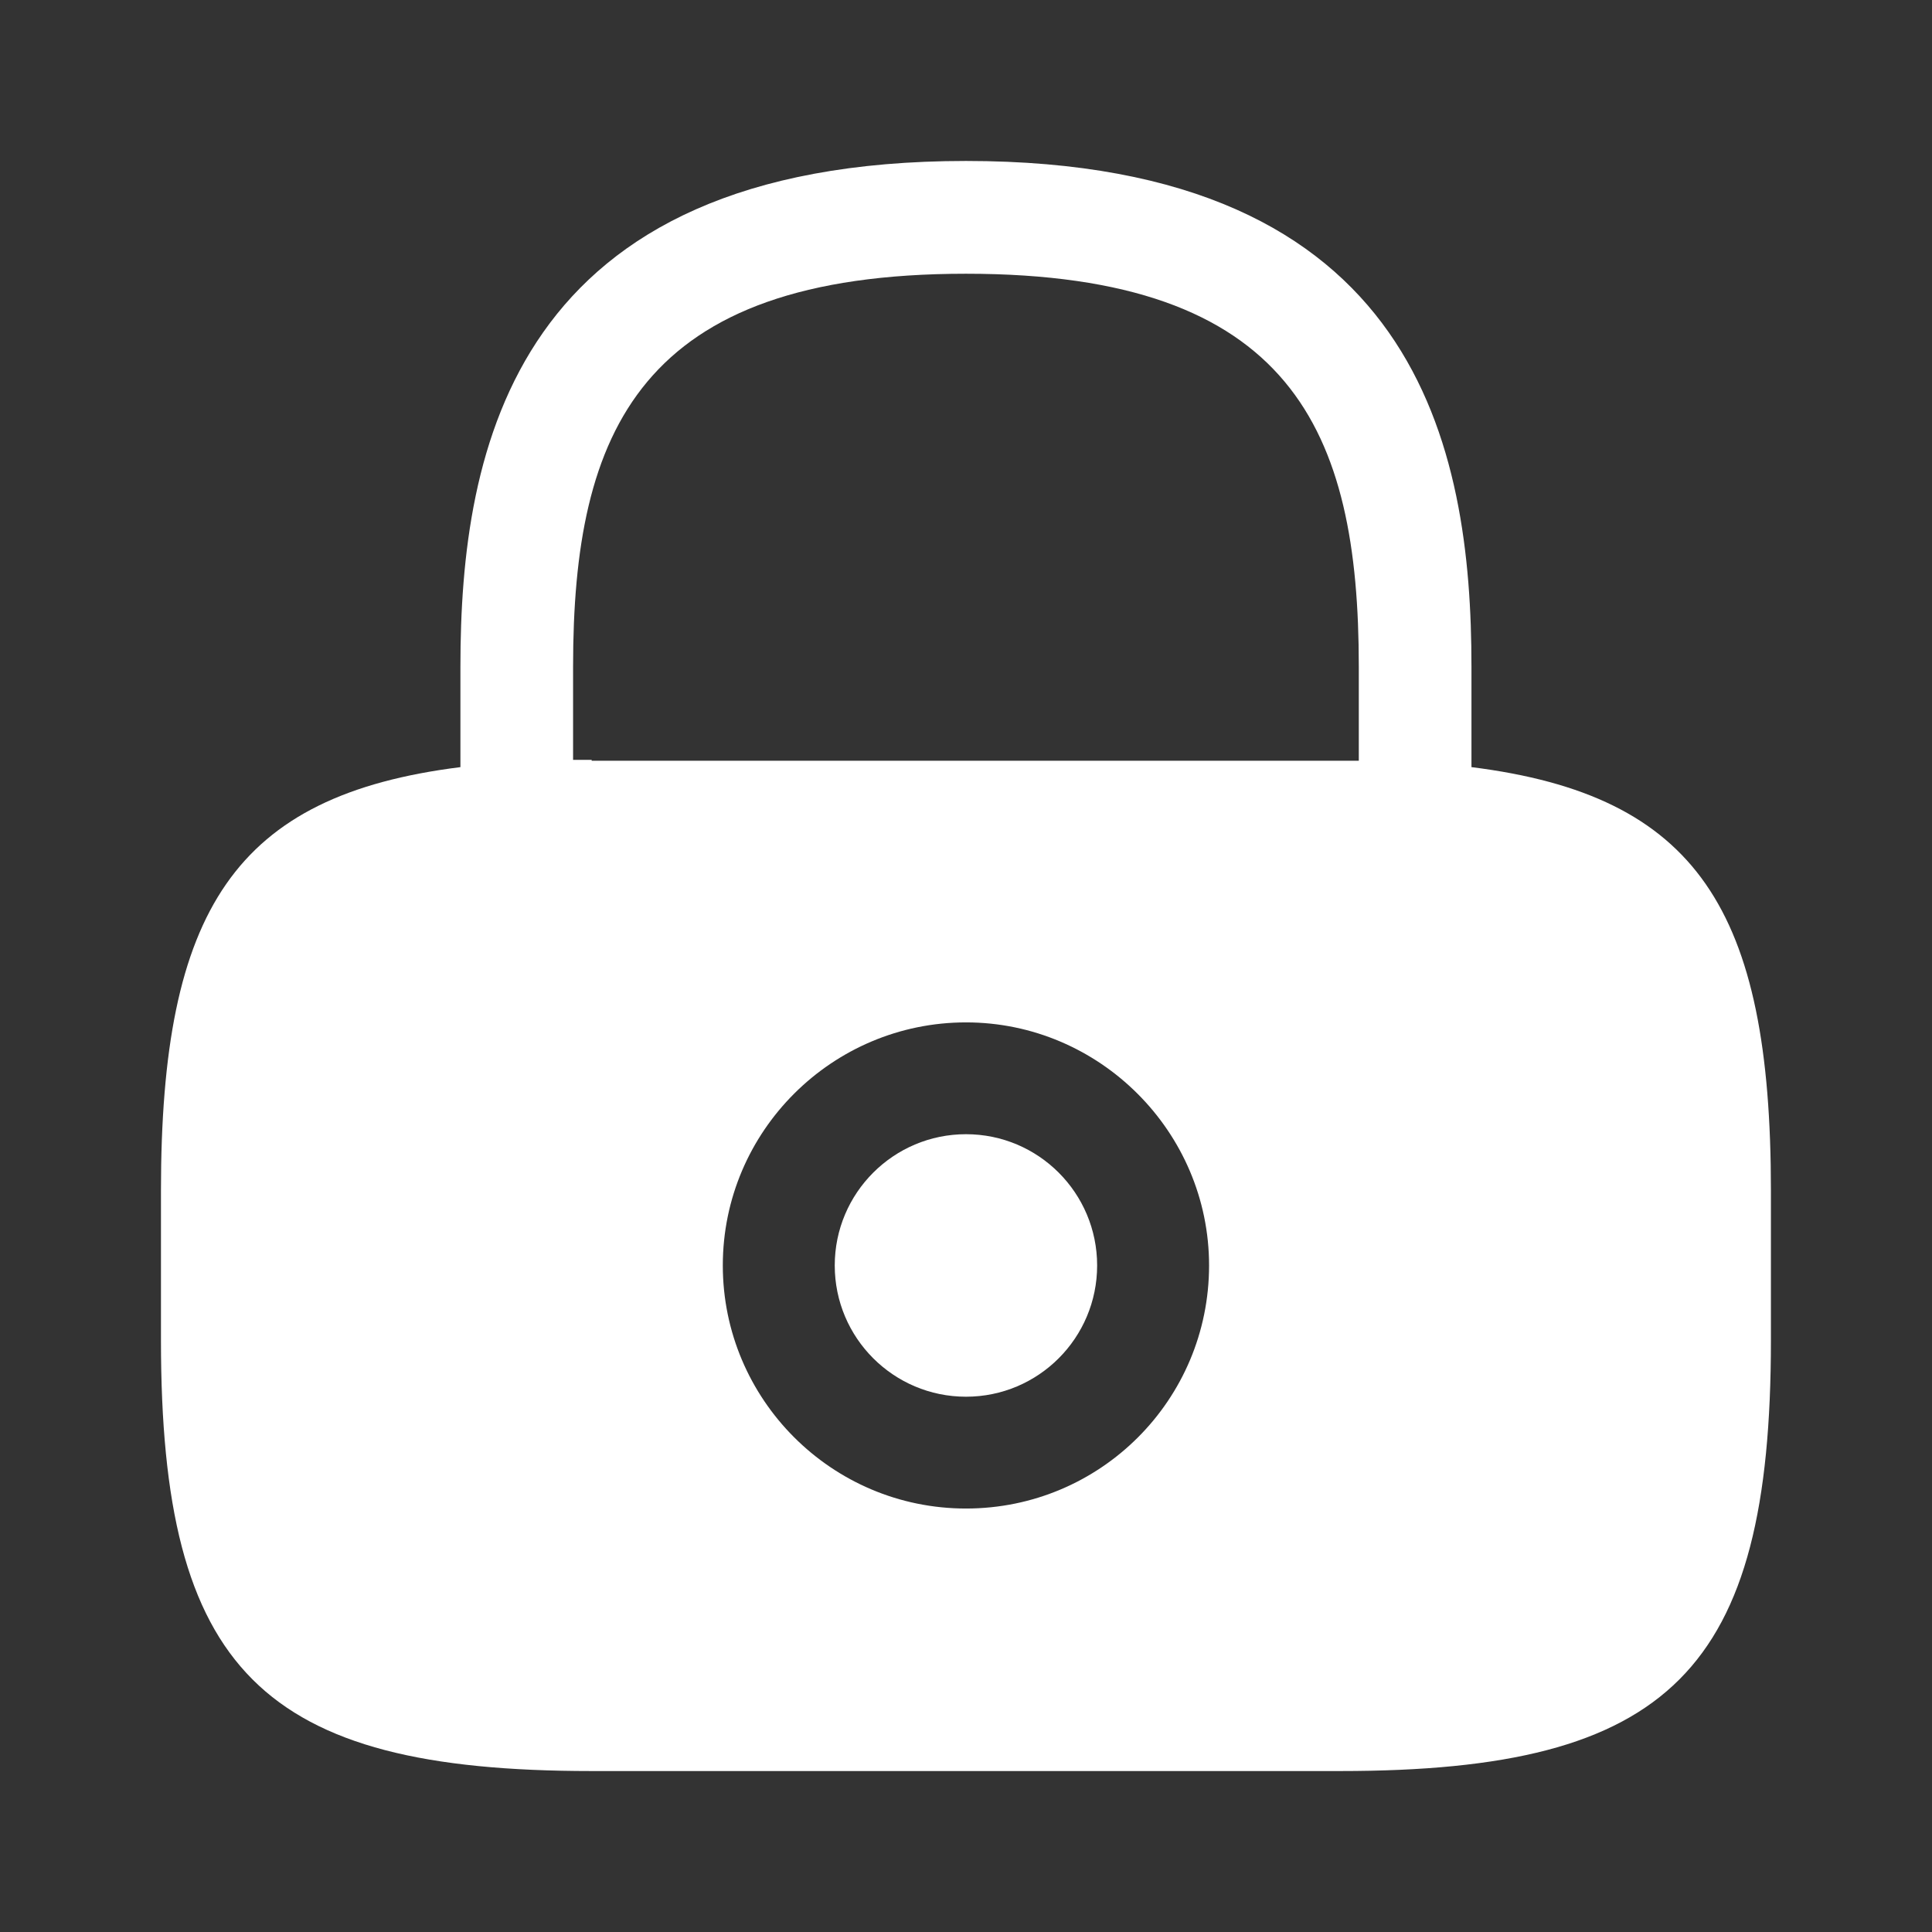 <svg width="16" height="16" viewBox="0 0 16 16" fill="none" xmlns="http://www.w3.org/2000/svg">
<rect x="0" y="0" width="16" height="16" fill="#333333" stroke="none"/>
<path d="M8 11.567C8.6 11.567 9.086 11.08 9.086 10.48C9.086 9.88 8.6 9.393 8 9.393C7.4 9.393 6.913 9.88 6.913 10.48C6.913 11.08 7.4 11.567 8 11.567Z" fill="white"/>
<path d="M12.186 6.353V5.52C12.186 3.72 11.753 1.333 8 1.333C4.246 1.333 3.813 3.72 3.813 5.52V6.353C1.946 6.587 1.333 7.533 1.333 9.86V11.1C1.333 13.833 2.166 14.667 4.9 14.667H11.1C13.833 14.667 14.666 13.833 14.666 11.1V9.86C14.666 7.533 14.053 6.587 12.186 6.353ZM8 12.493C6.886 12.493 5.986 11.587 5.986 10.48C5.986 9.367 6.893 8.467 8 8.467C9.106 8.467 10.013 9.373 10.013 10.48C10.013 11.593 9.113 12.493 8 12.493ZM4.9 6.293C4.846 6.293 4.8 6.293 4.746 6.293V5.52C4.746 3.567 5.3 2.267 8 2.267C10.7 2.267 11.253 3.567 11.253 5.52V6.3C11.2 6.3 11.153 6.3 11.1 6.3H4.9V6.293Z" fill="white"/>
</svg>
